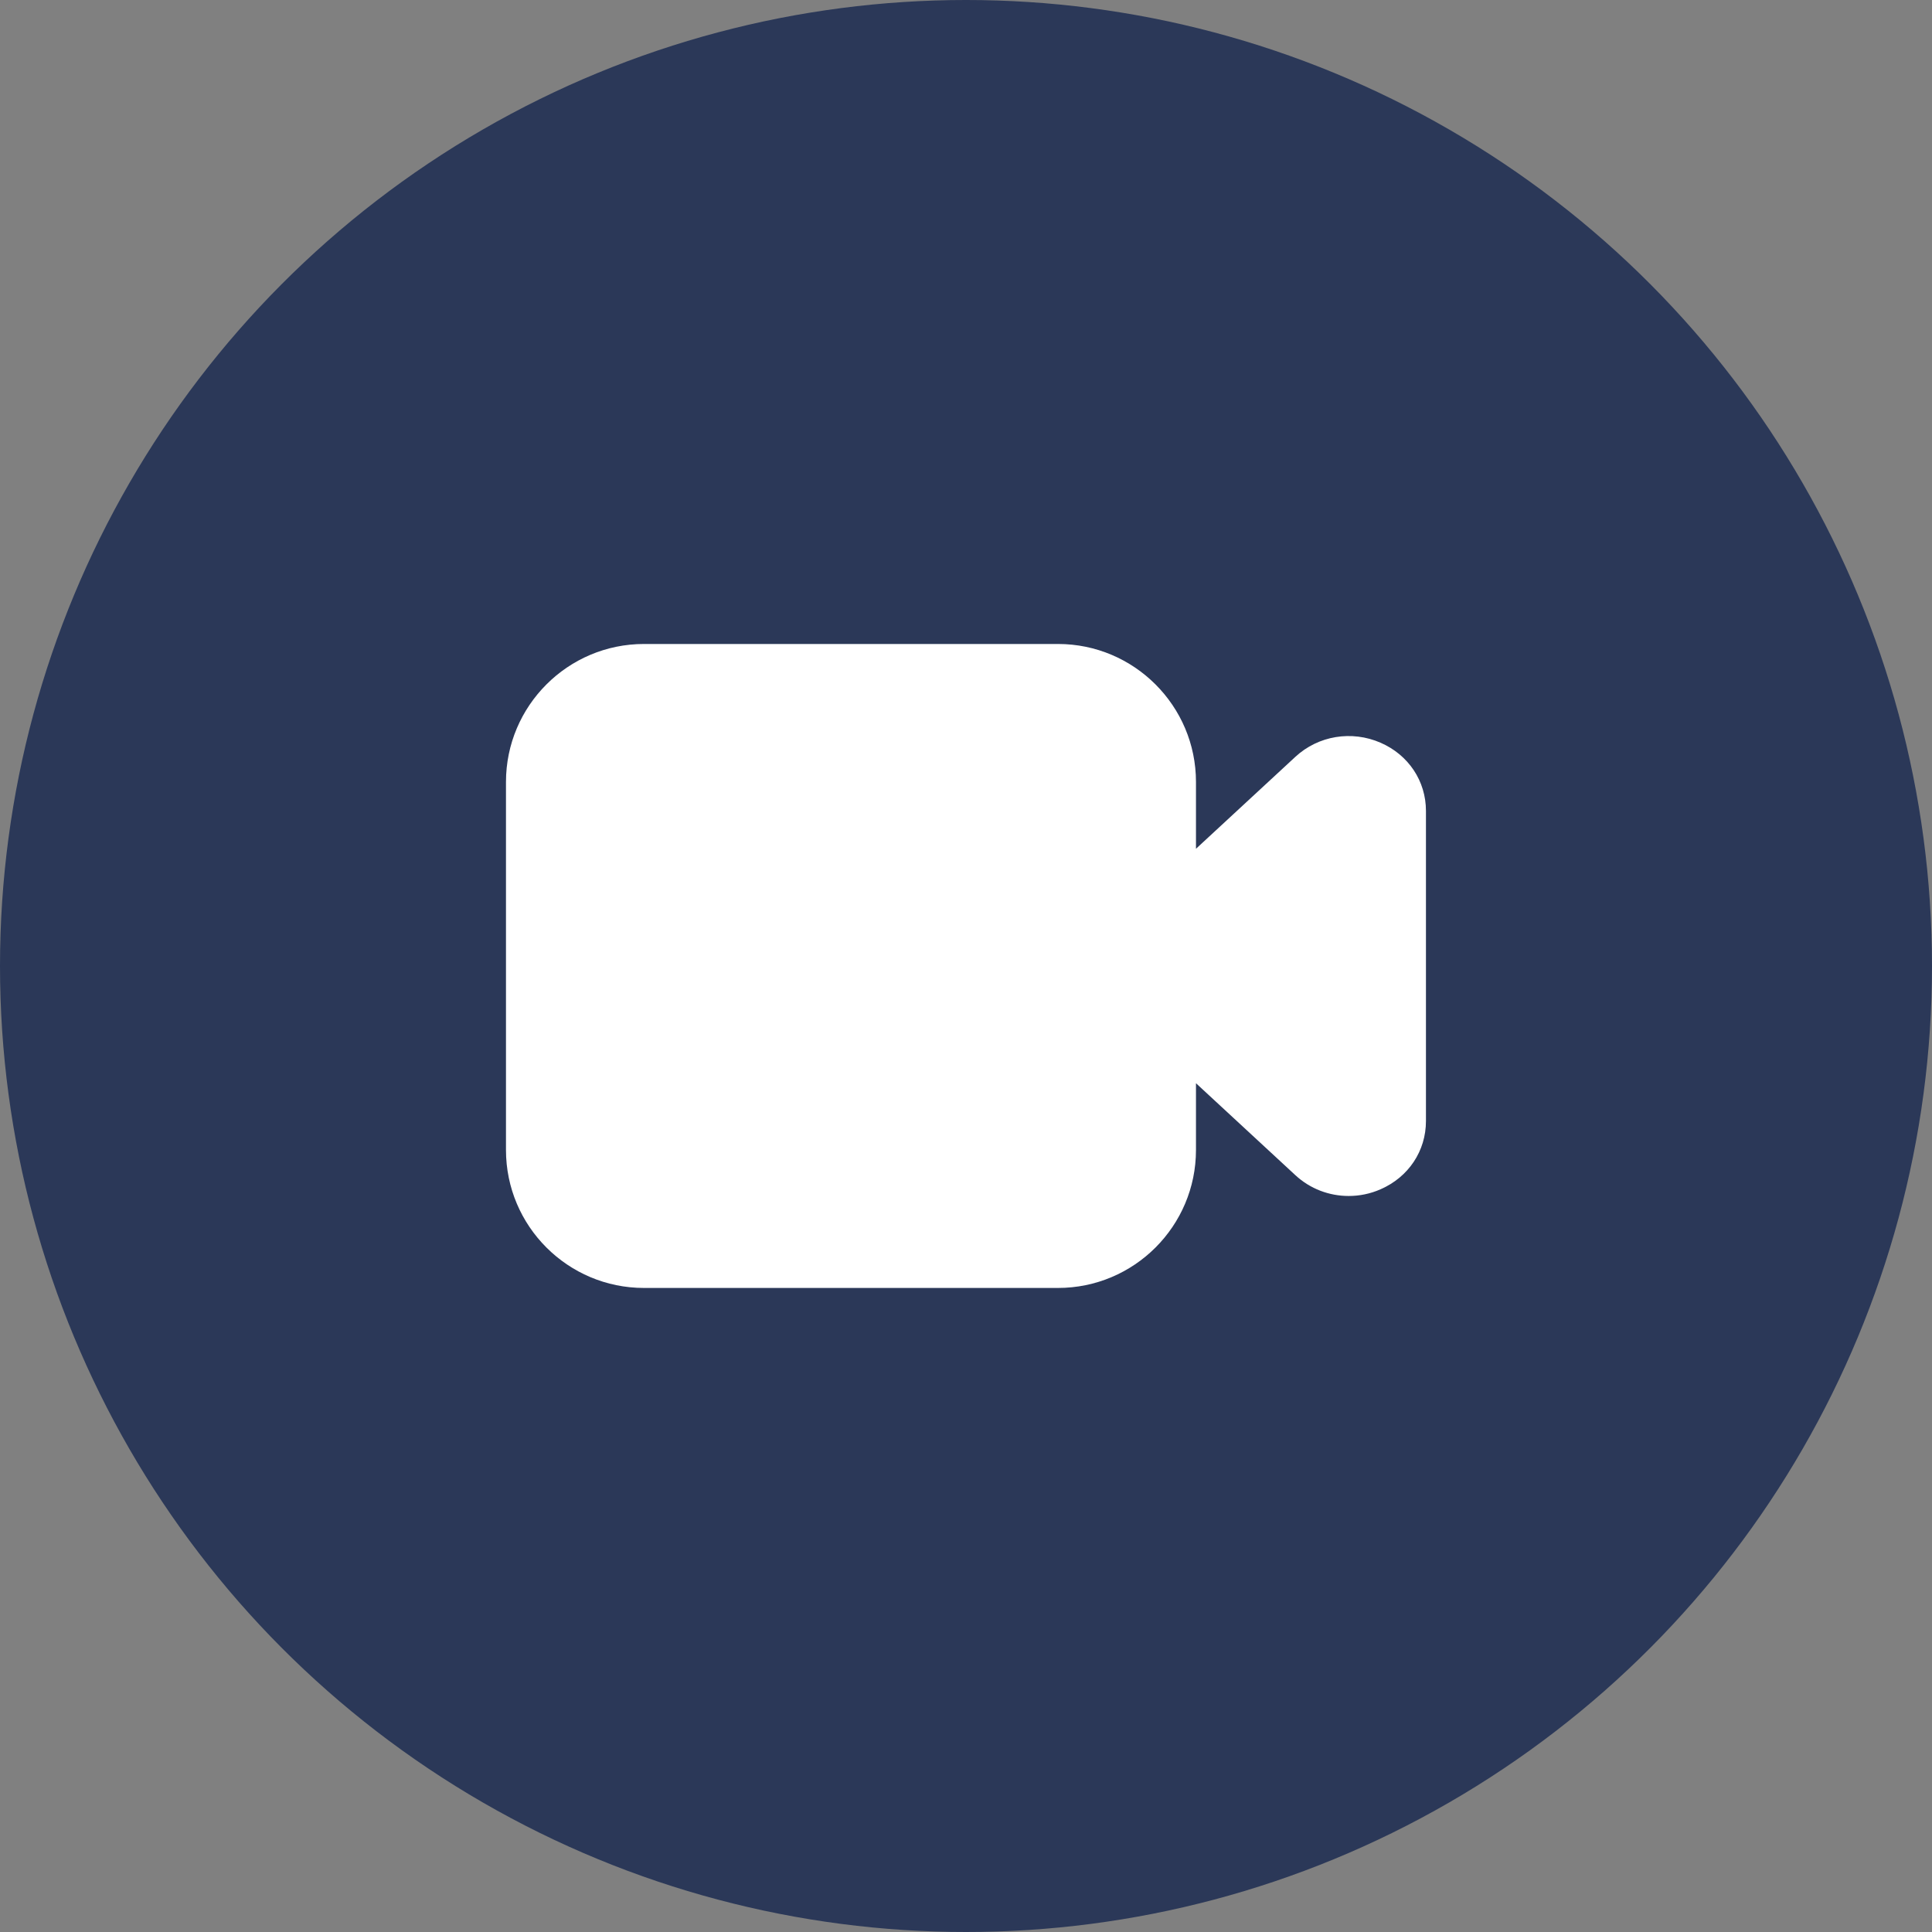<svg width="28" height="28" viewBox="0 0 28 28" fill="none" xmlns="http://www.w3.org/2000/svg">
<rect x="0" y="0" width="28" height="28" fill="#808080" stroke="none"/>
<circle cx="14" cy="14" r="14" fill="#2B3858"/>
<path fill-rule="evenodd" clip-rule="evenodd" d="M20.008 10.764C19.59 10.582 19.106 10.661 18.774 10.968L17.333 12.301V11.333C17.333 10.23 16.436 9.333 15.333 9.333H9.333C8.23 9.333 7.333 10.23 7.333 11.333V16.666C7.333 17.77 8.23 18.666 9.333 18.666H15.333C16.436 18.666 17.333 17.77 17.333 16.666V15.699L18.774 17.032C18.988 17.23 19.264 17.333 19.546 17.333C19.702 17.333 19.858 17.302 20.008 17.236C20.414 17.059 20.666 16.68 20.666 16.247V11.753C20.666 11.32 20.414 10.941 20.008 10.764Z" fill="white"/>
</svg>
